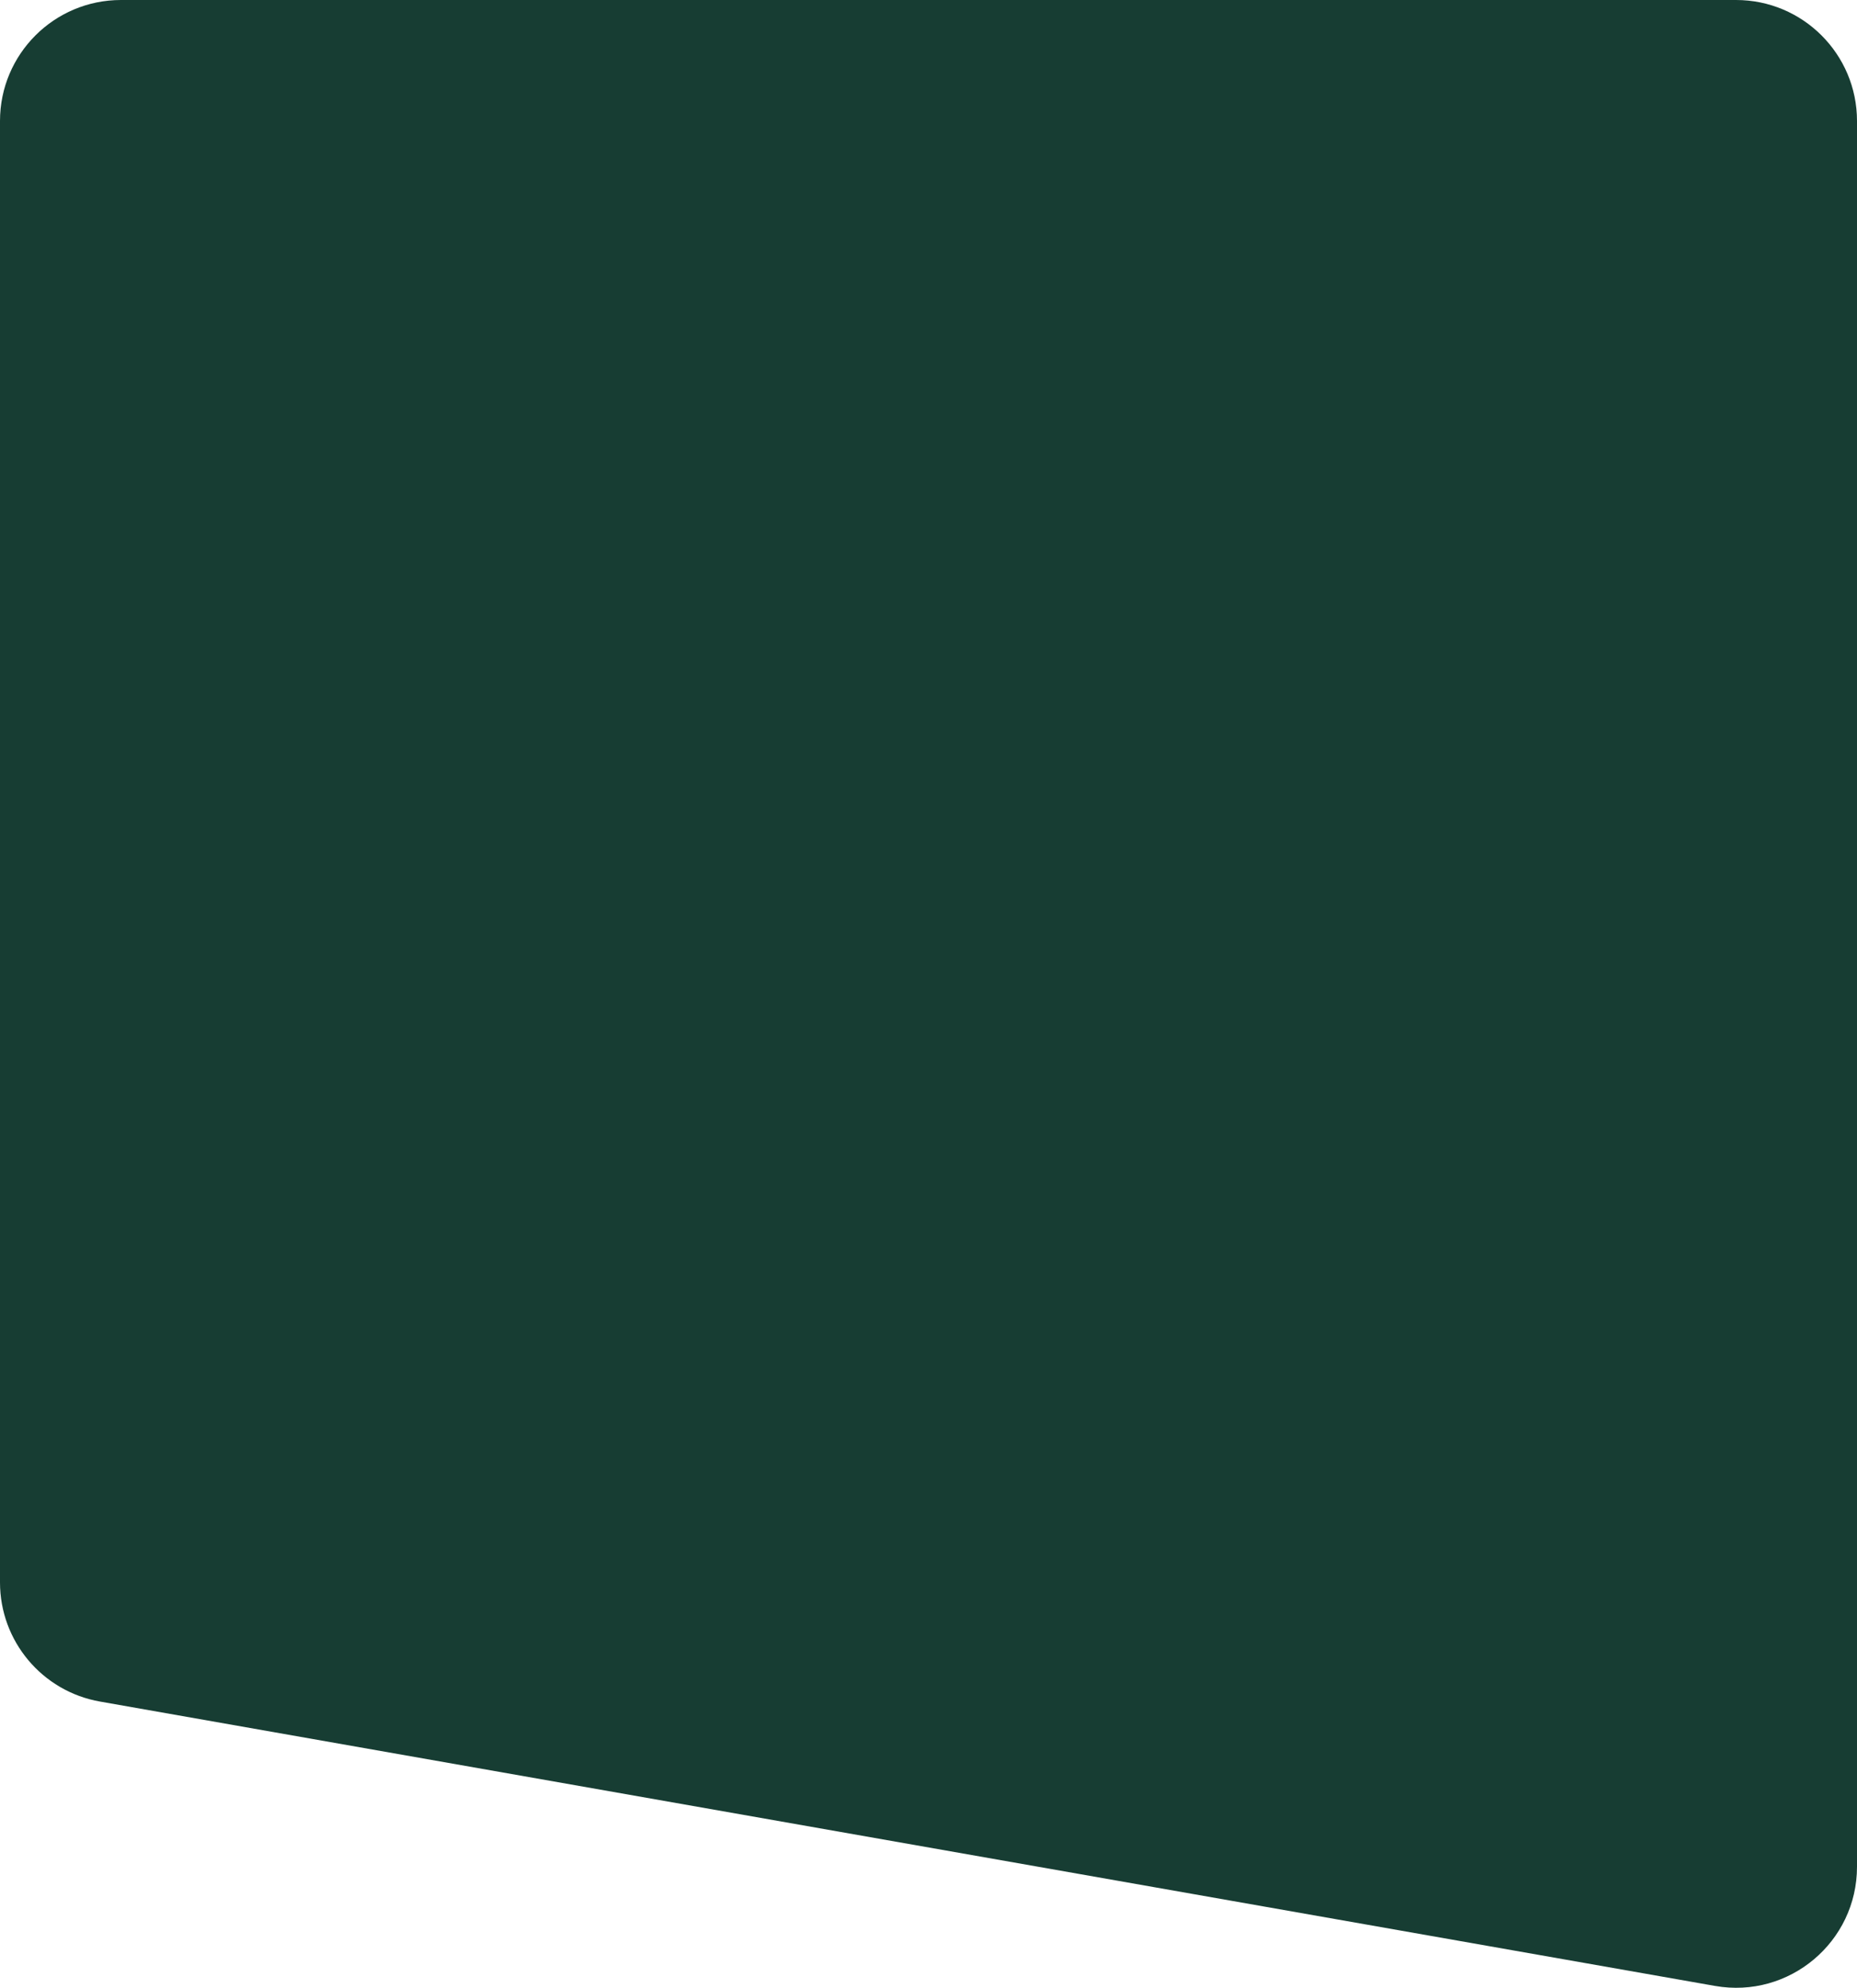 <svg width="568" height="608" viewBox="0 0 568 608" fill="none" xmlns="http://www.w3.org/2000/svg">
<path d="M568 570.917C568 593.917 547.237 611.345 524.585 607.356L30.584 520.385C12.897 517.271 -5.1148e-05 501.905 -4.9578e-05 483.945L-1.05048e-05 37C-8.71836e-06 16.566 16.566 1.28272e-05 37 1.46137e-05L531 5.78005e-05C551.435 5.9587e-05 568 16.566 568 37L568 570.917Z" fill="#173D33"/>
</svg>
